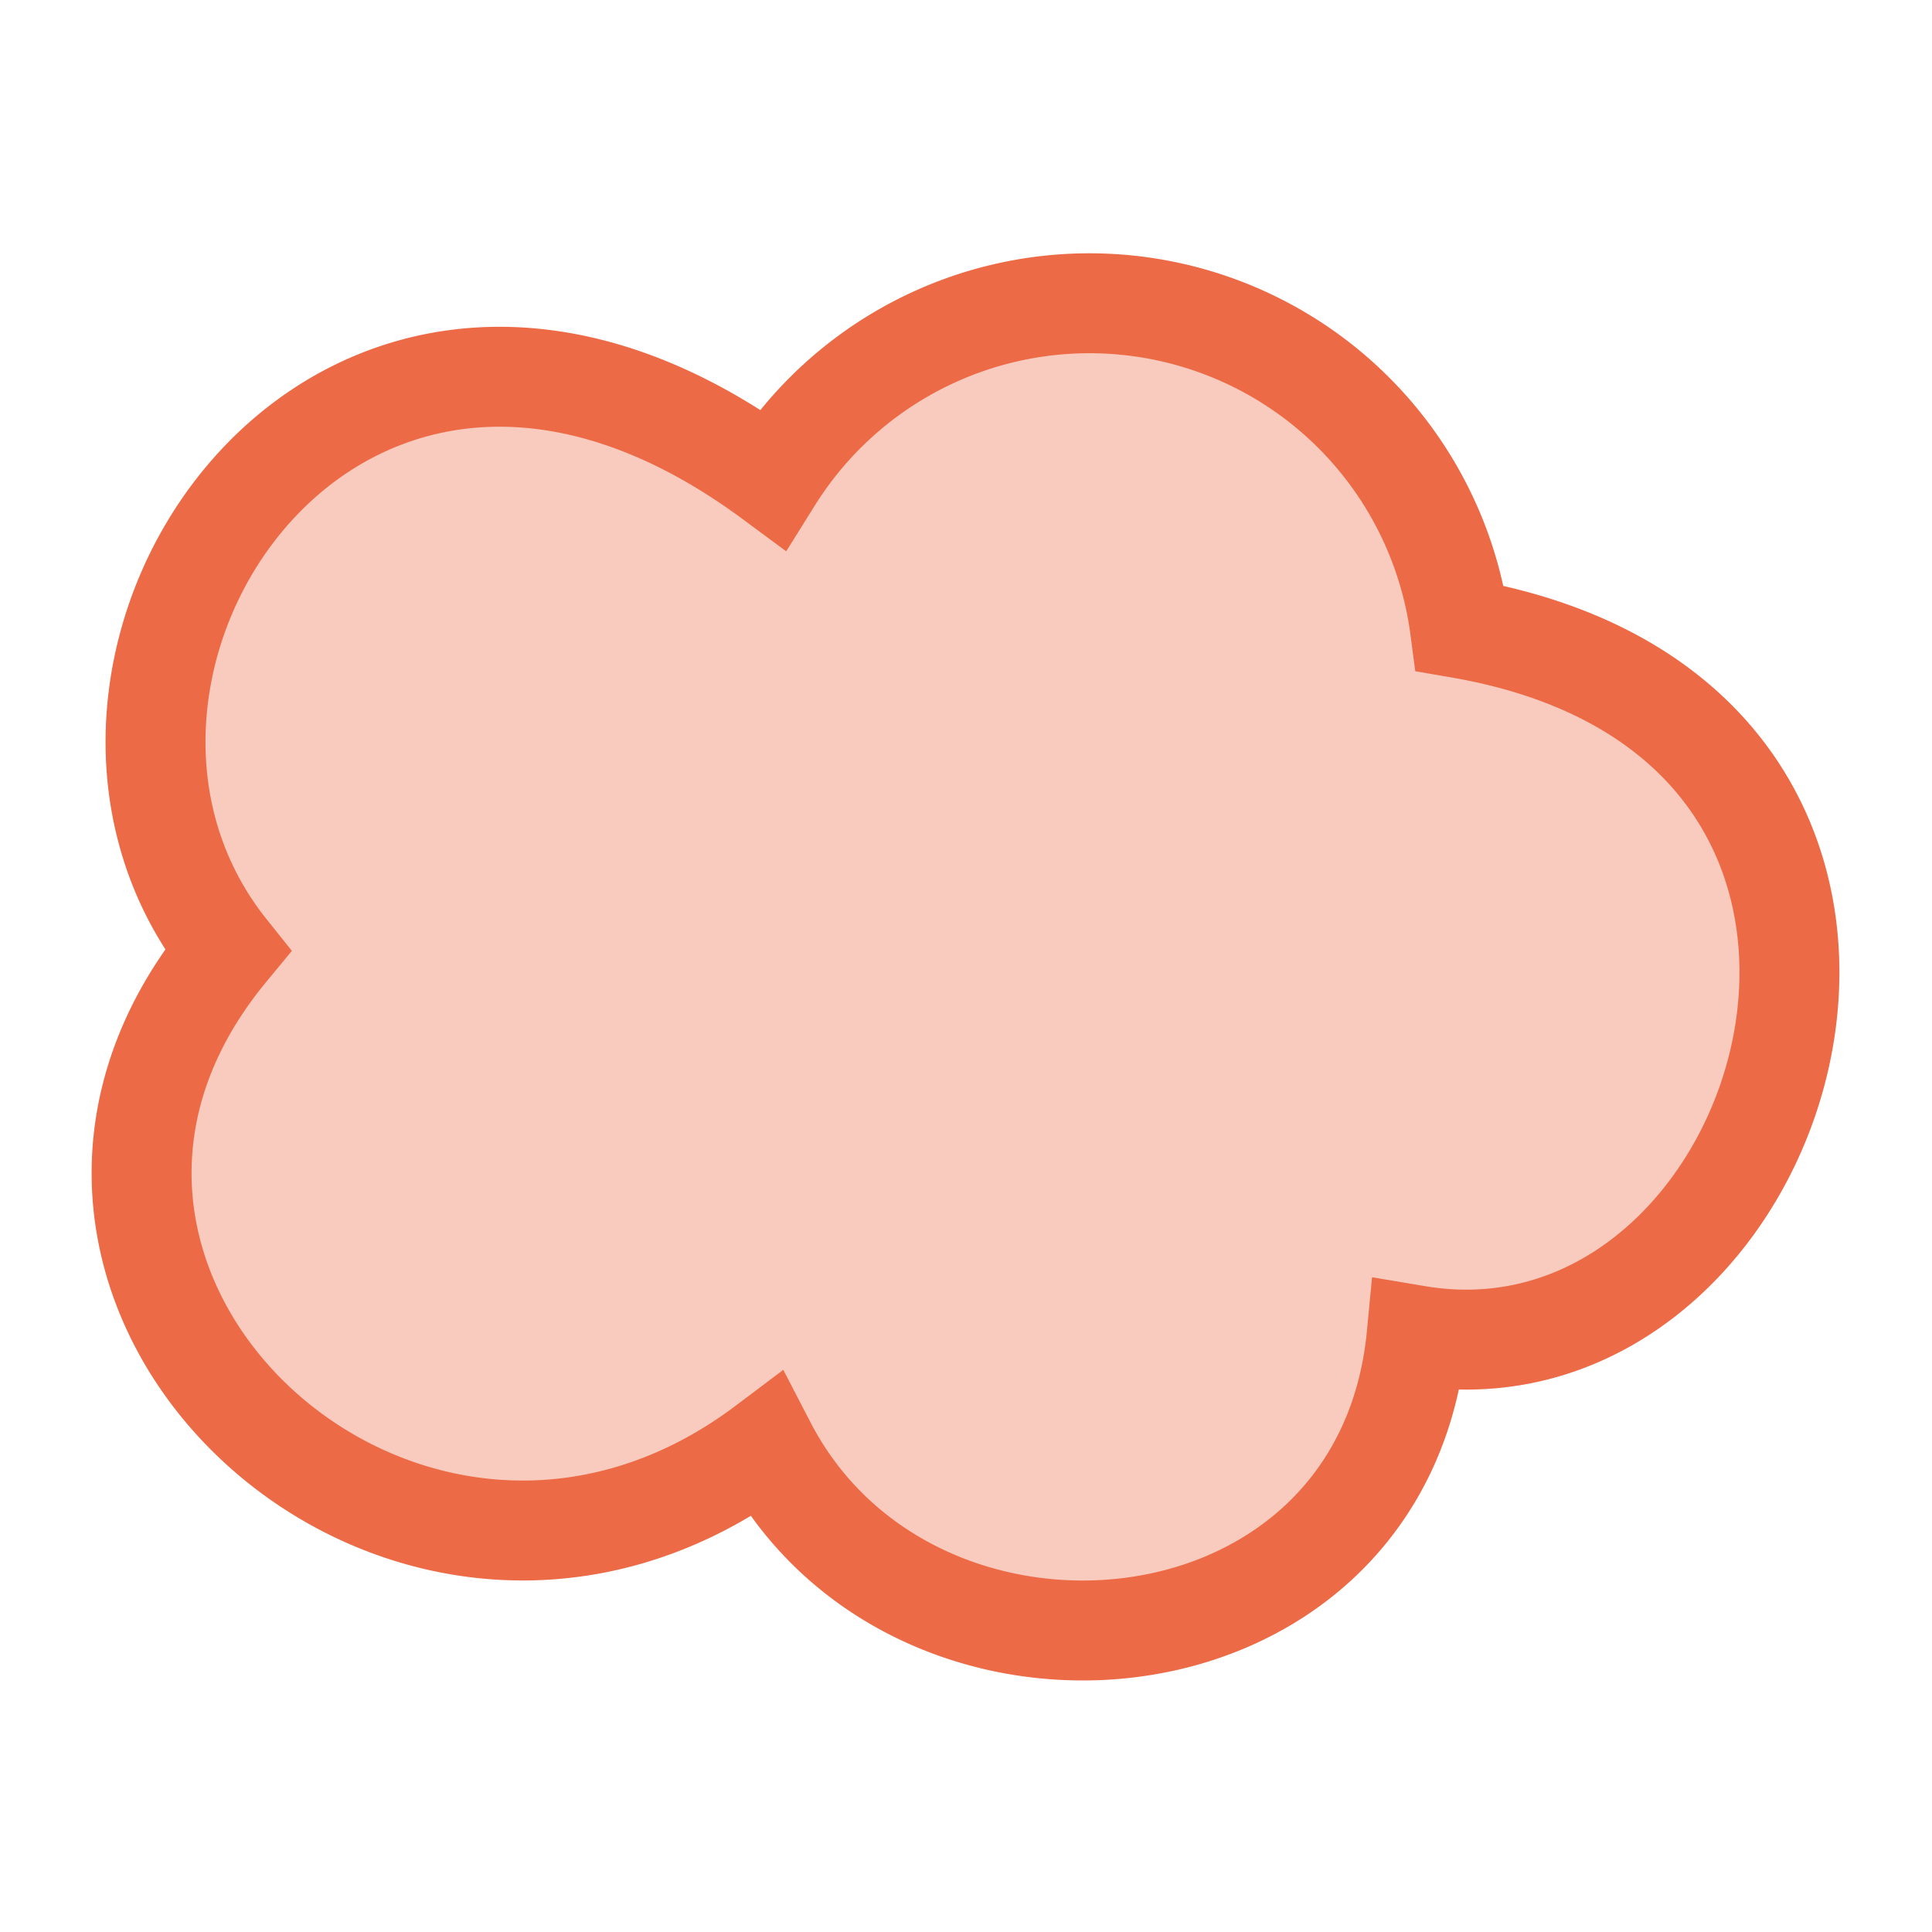 <svg xmlns="http://www.w3.org/2000/svg" viewBox="0 0 58 58"><defs><style>.cls-1{fill:none;}.cls-2{fill:#ed6a46;fill-opacity:0.35;stroke:#ed6a46;stroke-miterlimit:10;stroke-width:3px;}</style></defs><g id="Ebene_2" data-name="Ebene 2"><g id="Ebene_1-2" data-name="Ebene 1"><g id="ic_smoke_t" data-name="ic smoke t"><rect id="Rahmen-8" class="cls-1" width="58" height="58"/><path id="Pfad_29-2" data-name="Pfad 29-2" class="cls-2" d="M6.83,28.53C.07,20.07,10.18,4.76,23.19,14.38a11.22,11.22,0,0,1,20.64,4.48C60.09,21.67,53.88,42,42.53,40.09c-1,10.5-15.15,11.75-19.53,3.3C12.26,51.48-1.55,38.68,6.83,28.53Z"/></g></g></g></svg>
